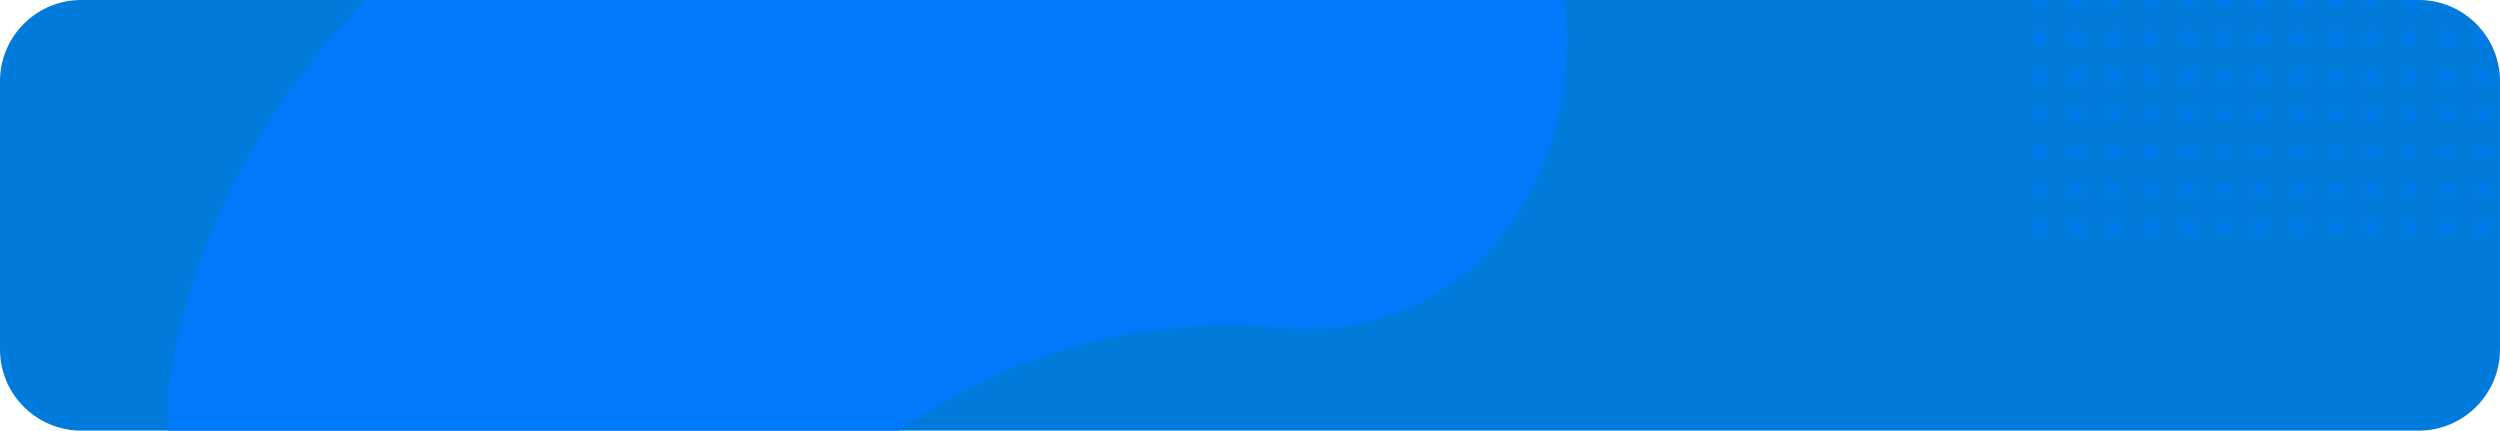 <svg xmlns="http://www.w3.org/2000/svg" xmlns:xlink="http://www.w3.org/1999/xlink" width="1045" height="180" viewBox="0 0 1045 180">
  <defs>
    <clipPath id="clip-path">
      <rect id="Rectangle_1608" data-name="Rectangle 1608" width="1045" height="180" rx="34" transform="translate(118 4783)" fill="#ff5490"/>
    </clipPath>
    <linearGradient id="linear-gradient" x1="0.5" x2="0.5" y2="1" gradientUnits="objectBoundingBox">
      <stop offset="0" stop-color="#0079fb"/>
      <stop offset="0.661" stop-color="#0079fb"/>
      <stop offset="1" stop-color="#0079fb"/>
    </linearGradient>
  </defs>
  <g id="Group_3519" data-name="Group 3519" transform="translate(-118 -4784)">
    <g id="Group_3518" data-name="Group 3518">
      <g id="Group_3502" data-name="Group 3502" transform="translate(0 1)">
        <path id="Path_4685" data-name="Path 4685" d="M34,0h977a34,34,0,0,1,34,34V146a34,34,0,0,1-34,34H34A34,34,0,0,1,0,146V34A34,34,0,0,1,34,0Z" transform="translate(118 4783)" fill="#007adb"/>
      </g>
      <g id="Mask_Group_73" data-name="Mask Group 73" transform="translate(0 1)" clip-path="url(#clip-path)">
        <path id="Path_4772" data-name="Path 4772" d="M316.707,332.787s93.734-219.892,434.4-150.768c290.574,58.959,163.221,353.211,12.548,282.822-124.306-58.073-235.044,10.772-270,36.646a135.829,135.829,0,0,1-52.3,23.991c-32.342,6.9-78.029,5.5-114.838-38.79C326.526,486.687,277.715,425.866,316.707,332.787Z" transform="translate(-223.068 4744.304) rotate(-20)" fill="url(#linear-gradient)"/>
        <g id="Group_3517" data-name="Group 3517" transform="translate(1776 4002)" opacity="0.53">
          <g id="Group_3503" data-name="Group 3503" transform="translate(-808 667)">
            <circle id="Ellipse_93" data-name="Ellipse 93" cx="3" cy="3" r="3" transform="translate(0)" fill="#0079fb"/>
            <circle id="Ellipse_94" data-name="Ellipse 94" cx="3" cy="3" r="3" transform="translate(15)" fill="#0079fb"/>
            <ellipse id="Ellipse_95" data-name="Ellipse 95" cx="2.5" cy="3" rx="2.5" ry="3" transform="translate(31)" fill="#0079fb"/>
            <circle id="Ellipse_96" data-name="Ellipse 96" cx="3" cy="3" r="3" transform="translate(46)" fill="#0079fb"/>
            <circle id="Ellipse_97" data-name="Ellipse 97" cx="3" cy="3" r="3" transform="translate(62)" fill="#0079fb"/>
            <ellipse id="Ellipse_98" data-name="Ellipse 98" cx="2.5" cy="3" rx="2.5" ry="3" transform="translate(77)" fill="#0079fb"/>
            <circle id="Ellipse_99" data-name="Ellipse 99" cx="3" cy="3" r="3" transform="translate(92)" fill="#0079fb"/>
            <circle id="Ellipse_100" data-name="Ellipse 100" cx="3" cy="3" r="3" transform="translate(108)" fill="#0079fb"/>
            <ellipse id="Ellipse_101" data-name="Ellipse 101" cx="2.5" cy="3" rx="2.5" ry="3" transform="translate(124)" fill="#0079fb"/>
            <ellipse id="Ellipse_102" data-name="Ellipse 102" cx="2.5" cy="3" rx="2.5" ry="3" transform="translate(139)" fill="#0079fb"/>
            <ellipse id="Ellipse_103" data-name="Ellipse 103" cx="2.5" cy="3" rx="2.5" ry="3" transform="translate(155)" fill="#0079fb"/>
            <circle id="Ellipse_104" data-name="Ellipse 104" cx="3" cy="3" r="3" transform="translate(170)" fill="#0079fb"/>
            <circle id="Ellipse_105" data-name="Ellipse 105" cx="3" cy="3" r="3" transform="translate(185)" fill="#0079fb"/>
            <circle id="Ellipse_106" data-name="Ellipse 106" cx="3" cy="3" r="3" transform="translate(200)" fill="#0079fb"/>
            <circle id="Ellipse_107" data-name="Ellipse 107" cx="3" cy="3" r="3" transform="translate(216)" fill="#0079fb"/>
            <ellipse id="Ellipse_108" data-name="Ellipse 108" cx="2.5" cy="3" rx="2.5" ry="3" transform="translate(232)" fill="#0079fb"/>
            <circle id="Ellipse_109" data-name="Ellipse 109" cx="3" cy="3" r="3" transform="translate(245)" fill="#0079fb"/>
          </g>
          <g id="Group_3504" data-name="Group 3504" transform="translate(-808 682.88)">
            <circle id="Ellipse_110" data-name="Ellipse 110" cx="3" cy="3" r="3" transform="translate(0 0.121)" fill="#0079fb"/>
            <circle id="Ellipse_111" data-name="Ellipse 111" cx="3" cy="3" r="3" transform="translate(15 0.121)" fill="#0079fb"/>
            <ellipse id="Ellipse_112" data-name="Ellipse 112" cx="2.5" cy="3" rx="2.5" ry="3" transform="translate(31 0.121)" fill="#0079fb"/>
            <circle id="Ellipse_113" data-name="Ellipse 113" cx="3" cy="3" r="3" transform="translate(46 0.121)" fill="#0079fb"/>
            <circle id="Ellipse_114" data-name="Ellipse 114" cx="3" cy="3" r="3" transform="translate(62 0.121)" fill="#0079fb"/>
            <ellipse id="Ellipse_115" data-name="Ellipse 115" cx="2.5" cy="3" rx="2.5" ry="3" transform="translate(77 0.121)" fill="#0079fb"/>
            <circle id="Ellipse_116" data-name="Ellipse 116" cx="3" cy="3" r="3" transform="translate(92 0.121)" fill="#0079fb"/>
            <circle id="Ellipse_117" data-name="Ellipse 117" cx="3" cy="3" r="3" transform="translate(108 0.121)" fill="#0079fb"/>
            <ellipse id="Ellipse_118" data-name="Ellipse 118" cx="2.5" cy="3" rx="2.5" ry="3" transform="translate(124 0.121)" fill="#0079fb"/>
            <ellipse id="Ellipse_119" data-name="Ellipse 119" cx="2.5" cy="3" rx="2.5" ry="3" transform="translate(139 0.121)" fill="#0079fb"/>
            <ellipse id="Ellipse_120" data-name="Ellipse 120" cx="2.5" cy="3" rx="2.5" ry="3" transform="translate(155 0.121)" fill="#0079fb"/>
            <circle id="Ellipse_121" data-name="Ellipse 121" cx="3" cy="3" r="3" transform="translate(170 0.121)" fill="#0079fb"/>
            <circle id="Ellipse_122" data-name="Ellipse 122" cx="3" cy="3" r="3" transform="translate(185 0.121)" fill="#0079fb"/>
            <circle id="Ellipse_123" data-name="Ellipse 123" cx="3" cy="3" r="3" transform="translate(200 0.121)" fill="#0079fb"/>
            <circle id="Ellipse_124" data-name="Ellipse 124" cx="3" cy="3" r="3" transform="translate(216 0.121)" fill="#0079fb"/>
            <ellipse id="Ellipse_125" data-name="Ellipse 125" cx="2.5" cy="3" rx="2.5" ry="3" transform="translate(232 0.121)" fill="#0079fb"/>
            <circle id="Ellipse_126" data-name="Ellipse 126" cx="3" cy="3" r="3" transform="translate(245 0.121)" fill="#0079fb"/>
          </g>
          <g id="Group_3505" data-name="Group 3505" transform="translate(-808 698.759)">
            <ellipse id="Ellipse_127" data-name="Ellipse 127" cx="3" cy="2.5" rx="3" ry="2.5" transform="translate(0 0.241)" fill="#0079fb"/>
            <ellipse id="Ellipse_128" data-name="Ellipse 128" cx="3" cy="2.5" rx="3" ry="2.5" transform="translate(15 0.241)" fill="#0079fb"/>
            <circle id="Ellipse_129" data-name="Ellipse 129" cx="2.5" cy="2.5" r="2.5" transform="translate(31 0.241)" fill="#0079fb"/>
            <ellipse id="Ellipse_130" data-name="Ellipse 130" cx="3" cy="2.5" rx="3" ry="2.5" transform="translate(46 0.241)" fill="#0079fb"/>
            <ellipse id="Ellipse_131" data-name="Ellipse 131" cx="3" cy="2.5" rx="3" ry="2.5" transform="translate(62 0.241)" fill="#0079fb"/>
            <circle id="Ellipse_132" data-name="Ellipse 132" cx="2.5" cy="2.5" r="2.5" transform="translate(77 0.241)" fill="#0079fb"/>
            <ellipse id="Ellipse_133" data-name="Ellipse 133" cx="3" cy="2.5" rx="3" ry="2.5" transform="translate(92 0.241)" fill="#0079fb"/>
            <ellipse id="Ellipse_134" data-name="Ellipse 134" cx="3" cy="2.5" rx="3" ry="2.5" transform="translate(108 0.241)" fill="#0079fb"/>
            <circle id="Ellipse_135" data-name="Ellipse 135" cx="2.5" cy="2.5" r="2.5" transform="translate(124 0.241)" fill="#0079fb"/>
            <circle id="Ellipse_136" data-name="Ellipse 136" cx="2.5" cy="2.5" r="2.5" transform="translate(139 0.241)" fill="#0079fb"/>
            <circle id="Ellipse_137" data-name="Ellipse 137" cx="2.5" cy="2.5" r="2.5" transform="translate(155 0.241)" fill="#0079fb"/>
            <ellipse id="Ellipse_138" data-name="Ellipse 138" cx="3" cy="2.5" rx="3" ry="2.5" transform="translate(170 0.241)" fill="#0079fb"/>
            <ellipse id="Ellipse_139" data-name="Ellipse 139" cx="3" cy="2.5" rx="3" ry="2.5" transform="translate(185 0.241)" fill="#0079fb"/>
            <ellipse id="Ellipse_140" data-name="Ellipse 140" cx="3" cy="2.5" rx="3" ry="2.5" transform="translate(200 0.241)" fill="#0079fb"/>
            <ellipse id="Ellipse_141" data-name="Ellipse 141" cx="3" cy="2.5" rx="3" ry="2.5" transform="translate(216 0.241)" fill="#0079fb"/>
            <circle id="Ellipse_142" data-name="Ellipse 142" cx="2.5" cy="2.5" r="2.5" transform="translate(232 0.241)" fill="#0079fb"/>
            <ellipse id="Ellipse_143" data-name="Ellipse 143" cx="3" cy="2.5" rx="3" ry="2.5" transform="translate(245 0.241)" fill="#0079fb"/>
          </g>
          <g id="Group_3506" data-name="Group 3506" transform="translate(-808 714.639)">
            <ellipse id="Ellipse_144" data-name="Ellipse 144" cx="3" cy="2.5" rx="3" ry="2.5" transform="translate(0 0.361)" fill="#0079fb"/>
            <ellipse id="Ellipse_145" data-name="Ellipse 145" cx="3" cy="2.5" rx="3" ry="2.5" transform="translate(15 0.361)" fill="#0079fb"/>
            <circle id="Ellipse_146" data-name="Ellipse 146" cx="2.5" cy="2.5" r="2.5" transform="translate(31 0.361)" fill="#0079fb"/>
            <ellipse id="Ellipse_147" data-name="Ellipse 147" cx="3" cy="2.5" rx="3" ry="2.5" transform="translate(46 0.361)" fill="#0079fb"/>
            <ellipse id="Ellipse_148" data-name="Ellipse 148" cx="3" cy="2.5" rx="3" ry="2.5" transform="translate(62 0.361)" fill="#0079fb"/>
            <circle id="Ellipse_149" data-name="Ellipse 149" cx="2.5" cy="2.5" r="2.5" transform="translate(77 0.361)" fill="#0079fb"/>
            <ellipse id="Ellipse_150" data-name="Ellipse 150" cx="3" cy="2.5" rx="3" ry="2.5" transform="translate(92 0.361)" fill="#0079fb"/>
            <ellipse id="Ellipse_151" data-name="Ellipse 151" cx="3" cy="2.5" rx="3" ry="2.5" transform="translate(108 0.361)" fill="#0079fb"/>
            <circle id="Ellipse_152" data-name="Ellipse 152" cx="2.5" cy="2.5" r="2.5" transform="translate(124 0.361)" fill="#0079fb"/>
            <circle id="Ellipse_153" data-name="Ellipse 153" cx="2.5" cy="2.5" r="2.5" transform="translate(139 0.361)" fill="#0079fb"/>
            <circle id="Ellipse_154" data-name="Ellipse 154" cx="2.5" cy="2.5" r="2.5" transform="translate(155 0.361)" fill="#0079fb"/>
            <ellipse id="Ellipse_155" data-name="Ellipse 155" cx="3" cy="2.5" rx="3" ry="2.5" transform="translate(170 0.361)" fill="#0079fb"/>
            <ellipse id="Ellipse_156" data-name="Ellipse 156" cx="3" cy="2.5" rx="3" ry="2.5" transform="translate(185 0.361)" fill="#0079fb"/>
            <ellipse id="Ellipse_157" data-name="Ellipse 157" cx="3" cy="2.5" rx="3" ry="2.5" transform="translate(200 0.361)" fill="#0079fb"/>
            <ellipse id="Ellipse_158" data-name="Ellipse 158" cx="3" cy="2.5" rx="3" ry="2.5" transform="translate(216 0.361)" fill="#0079fb"/>
            <circle id="Ellipse_159" data-name="Ellipse 159" cx="2.5" cy="2.5" r="2.5" transform="translate(232 0.361)" fill="#0079fb"/>
            <ellipse id="Ellipse_160" data-name="Ellipse 160" cx="3" cy="2.5" rx="3" ry="2.5" transform="translate(245 0.361)" fill="#0079fb"/>
          </g>
          <g id="Group_3507" data-name="Group 3507" transform="translate(-808 730.518)">
            <ellipse id="Ellipse_161" data-name="Ellipse 161" cx="3" cy="2.5" rx="3" ry="2.5" transform="translate(0 0.481)" fill="#0079fb"/>
            <ellipse id="Ellipse_162" data-name="Ellipse 162" cx="3" cy="2.5" rx="3" ry="2.5" transform="translate(15 0.481)" fill="#0079fb"/>
            <circle id="Ellipse_163" data-name="Ellipse 163" cx="2.5" cy="2.5" r="2.5" transform="translate(31 0.481)" fill="#0079fb"/>
            <ellipse id="Ellipse_164" data-name="Ellipse 164" cx="3" cy="2.5" rx="3" ry="2.5" transform="translate(46 0.481)" fill="#0079fb"/>
            <ellipse id="Ellipse_165" data-name="Ellipse 165" cx="3" cy="2.5" rx="3" ry="2.5" transform="translate(62 0.481)" fill="#0079fb"/>
            <circle id="Ellipse_166" data-name="Ellipse 166" cx="2.5" cy="2.5" r="2.5" transform="translate(77 0.481)" fill="#0079fb"/>
            <ellipse id="Ellipse_167" data-name="Ellipse 167" cx="3" cy="2.5" rx="3" ry="2.5" transform="translate(92 0.481)" fill="#0079fb"/>
            <ellipse id="Ellipse_168" data-name="Ellipse 168" cx="3" cy="2.5" rx="3" ry="2.5" transform="translate(108 0.481)" fill="#0079fb"/>
            <circle id="Ellipse_169" data-name="Ellipse 169" cx="2.5" cy="2.5" r="2.5" transform="translate(124 0.481)" fill="#0079fb"/>
            <circle id="Ellipse_170" data-name="Ellipse 170" cx="2.5" cy="2.5" r="2.5" transform="translate(139 0.481)" fill="#0079fb"/>
            <circle id="Ellipse_171" data-name="Ellipse 171" cx="2.5" cy="2.5" r="2.5" transform="translate(155 0.481)" fill="#0079fb"/>
            <ellipse id="Ellipse_172" data-name="Ellipse 172" cx="3" cy="2.5" rx="3" ry="2.5" transform="translate(170 0.481)" fill="#0079fb"/>
            <ellipse id="Ellipse_173" data-name="Ellipse 173" cx="3" cy="2.5" rx="3" ry="2.5" transform="translate(185 0.481)" fill="#0079fb"/>
            <ellipse id="Ellipse_174" data-name="Ellipse 174" cx="3" cy="2.5" rx="3" ry="2.5" transform="translate(200 0.481)" fill="#0079fb"/>
            <ellipse id="Ellipse_175" data-name="Ellipse 175" cx="3" cy="2.5" rx="3" ry="2.5" transform="translate(216 0.481)" fill="#0079fb"/>
            <circle id="Ellipse_176" data-name="Ellipse 176" cx="2.5" cy="2.5" r="2.5" transform="translate(232 0.481)" fill="#0079fb"/>
            <ellipse id="Ellipse_177" data-name="Ellipse 177" cx="3" cy="2.5" rx="3" ry="2.5" transform="translate(245 0.481)" fill="#0079fb"/>
          </g>
          <g id="Group_3508" data-name="Group 3508" transform="translate(-808 746.398)">
            <circle id="Ellipse_178" data-name="Ellipse 178" cx="3" cy="3" r="3" transform="translate(0 -0.398)" fill="#0079fb"/>
            <circle id="Ellipse_179" data-name="Ellipse 179" cx="3" cy="3" r="3" transform="translate(15 -0.398)" fill="#0079fb"/>
            <ellipse id="Ellipse_180" data-name="Ellipse 180" cx="2.5" cy="3" rx="2.5" ry="3" transform="translate(31 -0.398)" fill="#0079fb"/>
            <circle id="Ellipse_181" data-name="Ellipse 181" cx="3" cy="3" r="3" transform="translate(46 -0.398)" fill="#0079fb"/>
            <circle id="Ellipse_182" data-name="Ellipse 182" cx="3" cy="3" r="3" transform="translate(62 -0.398)" fill="#0079fb"/>
            <ellipse id="Ellipse_183" data-name="Ellipse 183" cx="2.5" cy="3" rx="2.5" ry="3" transform="translate(77 -0.398)" fill="#0079fb"/>
            <circle id="Ellipse_184" data-name="Ellipse 184" cx="3" cy="3" r="3" transform="translate(92 -0.398)" fill="#0079fb"/>
            <circle id="Ellipse_185" data-name="Ellipse 185" cx="3" cy="3" r="3" transform="translate(108 -0.398)" fill="#0079fb"/>
            <ellipse id="Ellipse_186" data-name="Ellipse 186" cx="2.5" cy="3" rx="2.5" ry="3" transform="translate(124 -0.398)" fill="#0079fb"/>
            <ellipse id="Ellipse_187" data-name="Ellipse 187" cx="2.5" cy="3" rx="2.5" ry="3" transform="translate(139 -0.398)" fill="#0079fb"/>
            <ellipse id="Ellipse_188" data-name="Ellipse 188" cx="2.5" cy="3" rx="2.5" ry="3" transform="translate(155 -0.398)" fill="#0079fb"/>
            <circle id="Ellipse_189" data-name="Ellipse 189" cx="3" cy="3" r="3" transform="translate(170 -0.398)" fill="#0079fb"/>
            <circle id="Ellipse_190" data-name="Ellipse 190" cx="3" cy="3" r="3" transform="translate(185 -0.398)" fill="#0079fb"/>
            <circle id="Ellipse_191" data-name="Ellipse 191" cx="3" cy="3" r="3" transform="translate(200 -0.398)" fill="#0079fb"/>
            <circle id="Ellipse_192" data-name="Ellipse 192" cx="3" cy="3" r="3" transform="translate(216 -0.398)" fill="#0079fb"/>
            <ellipse id="Ellipse_193" data-name="Ellipse 193" cx="2.5" cy="3" rx="2.5" ry="3" transform="translate(232 -0.398)" fill="#0079fb"/>
            <circle id="Ellipse_194" data-name="Ellipse 194" cx="3" cy="3" r="3" transform="translate(245 -0.398)" fill="#0079fb"/>
          </g>
          <g id="Group_3509" data-name="Group 3509" transform="translate(-808 762.278)">
            <circle id="Ellipse_195" data-name="Ellipse 195" cx="3" cy="3" r="3" transform="translate(0 -0.277)" fill="#0079fb"/>
            <circle id="Ellipse_196" data-name="Ellipse 196" cx="3" cy="3" r="3" transform="translate(15 -0.277)" fill="#0079fb"/>
            <ellipse id="Ellipse_197" data-name="Ellipse 197" cx="2.5" cy="3" rx="2.5" ry="3" transform="translate(31 -0.277)" fill="#0079fb"/>
            <circle id="Ellipse_198" data-name="Ellipse 198" cx="3" cy="3" r="3" transform="translate(46 -0.277)" fill="#0079fb"/>
            <circle id="Ellipse_199" data-name="Ellipse 199" cx="3" cy="3" r="3" transform="translate(62 -0.277)" fill="#0079fb"/>
            <ellipse id="Ellipse_200" data-name="Ellipse 200" cx="2.5" cy="3" rx="2.5" ry="3" transform="translate(77 -0.277)" fill="#0079fb"/>
            <circle id="Ellipse_201" data-name="Ellipse 201" cx="3" cy="3" r="3" transform="translate(92 -0.277)" fill="#0079fb"/>
            <circle id="Ellipse_202" data-name="Ellipse 202" cx="3" cy="3" r="3" transform="translate(108 -0.277)" fill="#0079fb"/>
            <ellipse id="Ellipse_203" data-name="Ellipse 203" cx="2.5" cy="3" rx="2.5" ry="3" transform="translate(124 -0.277)" fill="#0079fb"/>
            <ellipse id="Ellipse_204" data-name="Ellipse 204" cx="2.5" cy="3" rx="2.5" ry="3" transform="translate(139 -0.277)" fill="#0079fb"/>
            <ellipse id="Ellipse_205" data-name="Ellipse 205" cx="2.5" cy="3" rx="2.5" ry="3" transform="translate(155 -0.277)" fill="#0079fb"/>
            <circle id="Ellipse_206" data-name="Ellipse 206" cx="3" cy="3" r="3" transform="translate(170 -0.277)" fill="#0079fb"/>
            <circle id="Ellipse_207" data-name="Ellipse 207" cx="3" cy="3" r="3" transform="translate(185 -0.277)" fill="#0079fb"/>
            <circle id="Ellipse_208" data-name="Ellipse 208" cx="3" cy="3" r="3" transform="translate(200 -0.277)" fill="#0079fb"/>
            <circle id="Ellipse_209" data-name="Ellipse 209" cx="3" cy="3" r="3" transform="translate(216 -0.277)" fill="#0079fb"/>
            <ellipse id="Ellipse_210" data-name="Ellipse 210" cx="2.5" cy="3" rx="2.5" ry="3" transform="translate(232 -0.277)" fill="#0079fb"/>
            <circle id="Ellipse_211" data-name="Ellipse 211" cx="3" cy="3" r="3" transform="translate(245 -0.277)" fill="#0079fb"/>
          </g>
          <g id="Group_3510" data-name="Group 3510" transform="translate(-808 778.157)">
            <circle id="Ellipse_212" data-name="Ellipse 212" cx="3" cy="3" r="3" transform="translate(0 -0.157)" fill="#0079fb"/>
            <circle id="Ellipse_213" data-name="Ellipse 213" cx="3" cy="3" r="3" transform="translate(15 -0.157)" fill="#0079fb"/>
            <ellipse id="Ellipse_214" data-name="Ellipse 214" cx="2.5" cy="3" rx="2.5" ry="3" transform="translate(31 -0.157)" fill="#0079fb"/>
            <circle id="Ellipse_215" data-name="Ellipse 215" cx="3" cy="3" r="3" transform="translate(46 -0.157)" fill="#0079fb"/>
            <circle id="Ellipse_216" data-name="Ellipse 216" cx="3" cy="3" r="3" transform="translate(62 -0.157)" fill="#0079fb"/>
            <ellipse id="Ellipse_217" data-name="Ellipse 217" cx="2.5" cy="3" rx="2.5" ry="3" transform="translate(77 -0.157)" fill="#0079fb"/>
            <circle id="Ellipse_218" data-name="Ellipse 218" cx="3" cy="3" r="3" transform="translate(92 -0.157)" fill="#0079fb"/>
            <circle id="Ellipse_219" data-name="Ellipse 219" cx="3" cy="3" r="3" transform="translate(108 -0.157)" fill="#0079fb"/>
            <ellipse id="Ellipse_220" data-name="Ellipse 220" cx="2.5" cy="3" rx="2.5" ry="3" transform="translate(124 -0.157)" fill="#0079fb"/>
            <ellipse id="Ellipse_221" data-name="Ellipse 221" cx="2.5" cy="3" rx="2.5" ry="3" transform="translate(139 -0.157)" fill="#0079fb"/>
            <ellipse id="Ellipse_222" data-name="Ellipse 222" cx="2.5" cy="3" rx="2.5" ry="3" transform="translate(155 -0.157)" fill="#0079fb"/>
            <circle id="Ellipse_223" data-name="Ellipse 223" cx="3" cy="3" r="3" transform="translate(170 -0.157)" fill="#0079fb"/>
            <circle id="Ellipse_224" data-name="Ellipse 224" cx="3" cy="3" r="3" transform="translate(185 -0.157)" fill="#0079fb"/>
            <circle id="Ellipse_225" data-name="Ellipse 225" cx="3" cy="3" r="3" transform="translate(200 -0.157)" fill="#0079fb"/>
            <circle id="Ellipse_226" data-name="Ellipse 226" cx="3" cy="3" r="3" transform="translate(216 -0.157)" fill="#0079fb"/>
            <ellipse id="Ellipse_227" data-name="Ellipse 227" cx="2.5" cy="3" rx="2.5" ry="3" transform="translate(232 -0.157)" fill="#0079fb"/>
            <circle id="Ellipse_228" data-name="Ellipse 228" cx="3" cy="3" r="3" transform="translate(245 -0.157)" fill="#0079fb"/>
          </g>
          <g id="Group_3511" data-name="Group 3511" transform="translate(-808 794.037)">
            <circle id="Ellipse_229" data-name="Ellipse 229" cx="3" cy="3" r="3" transform="translate(0 -0.037)" fill="#0079fb"/>
            <circle id="Ellipse_230" data-name="Ellipse 230" cx="3" cy="3" r="3" transform="translate(15 -0.037)" fill="#0079fb"/>
            <ellipse id="Ellipse_231" data-name="Ellipse 231" cx="2.5" cy="3" rx="2.5" ry="3" transform="translate(31 -0.037)" fill="#0079fb"/>
            <circle id="Ellipse_232" data-name="Ellipse 232" cx="3" cy="3" r="3" transform="translate(46 -0.037)" fill="#0079fb"/>
            <circle id="Ellipse_233" data-name="Ellipse 233" cx="3" cy="3" r="3" transform="translate(62 -0.037)" fill="#0079fb"/>
            <ellipse id="Ellipse_234" data-name="Ellipse 234" cx="2.5" cy="3" rx="2.5" ry="3" transform="translate(77 -0.037)" fill="#0079fb"/>
            <circle id="Ellipse_235" data-name="Ellipse 235" cx="3" cy="3" r="3" transform="translate(92 -0.037)" fill="#0079fb"/>
            <circle id="Ellipse_236" data-name="Ellipse 236" cx="3" cy="3" r="3" transform="translate(108 -0.037)" fill="#0079fb"/>
            <ellipse id="Ellipse_237" data-name="Ellipse 237" cx="2.5" cy="3" rx="2.5" ry="3" transform="translate(124 -0.037)" fill="#0079fb"/>
            <ellipse id="Ellipse_238" data-name="Ellipse 238" cx="2.5" cy="3" rx="2.5" ry="3" transform="translate(139 -0.037)" fill="#0079fb"/>
            <ellipse id="Ellipse_239" data-name="Ellipse 239" cx="2.5" cy="3" rx="2.5" ry="3" transform="translate(155 -0.037)" fill="#0079fb"/>
            <circle id="Ellipse_240" data-name="Ellipse 240" cx="3" cy="3" r="3" transform="translate(170 -0.037)" fill="#0079fb"/>
            <circle id="Ellipse_241" data-name="Ellipse 241" cx="3" cy="3" r="3" transform="translate(185 -0.037)" fill="#0079fb"/>
            <circle id="Ellipse_242" data-name="Ellipse 242" cx="3" cy="3" r="3" transform="translate(200 -0.037)" fill="#0079fb"/>
            <circle id="Ellipse_243" data-name="Ellipse 243" cx="3" cy="3" r="3" transform="translate(216 -0.037)" fill="#0079fb"/>
            <ellipse id="Ellipse_244" data-name="Ellipse 244" cx="2.5" cy="3" rx="2.5" ry="3" transform="translate(232 -0.037)" fill="#0079fb"/>
            <circle id="Ellipse_245" data-name="Ellipse 245" cx="3" cy="3" r="3" transform="translate(245 -0.037)" fill="#0079fb"/>
          </g>
          <g id="Group_3512" data-name="Group 3512" transform="translate(-808 809.916)">
            <circle id="Ellipse_246" data-name="Ellipse 246" cx="3" cy="3" r="3" transform="translate(0 0.083)" fill="#0079fb"/>
            <circle id="Ellipse_247" data-name="Ellipse 247" cx="3" cy="3" r="3" transform="translate(15 0.083)" fill="#0079fb"/>
            <ellipse id="Ellipse_248" data-name="Ellipse 248" cx="2.5" cy="3" rx="2.5" ry="3" transform="translate(31 0.083)" fill="#0079fb"/>
            <circle id="Ellipse_249" data-name="Ellipse 249" cx="3" cy="3" r="3" transform="translate(46 0.083)" fill="#0079fb"/>
            <circle id="Ellipse_250" data-name="Ellipse 250" cx="3" cy="3" r="3" transform="translate(62 0.083)" fill="#0079fb"/>
            <ellipse id="Ellipse_251" data-name="Ellipse 251" cx="2.5" cy="3" rx="2.5" ry="3" transform="translate(77 0.083)" fill="#0079fb"/>
            <circle id="Ellipse_252" data-name="Ellipse 252" cx="3" cy="3" r="3" transform="translate(92 0.083)" fill="#0079fb"/>
            <circle id="Ellipse_253" data-name="Ellipse 253" cx="3" cy="3" r="3" transform="translate(108 0.083)" fill="#0079fb"/>
            <ellipse id="Ellipse_254" data-name="Ellipse 254" cx="2.5" cy="3" rx="2.5" ry="3" transform="translate(124 0.083)" fill="#0079fb"/>
            <ellipse id="Ellipse_255" data-name="Ellipse 255" cx="2.5" cy="3" rx="2.5" ry="3" transform="translate(139 0.083)" fill="#0079fb"/>
            <ellipse id="Ellipse_256" data-name="Ellipse 256" cx="2.5" cy="3" rx="2.5" ry="3" transform="translate(155 0.083)" fill="#0079fb"/>
            <circle id="Ellipse_257" data-name="Ellipse 257" cx="3" cy="3" r="3" transform="translate(170 0.083)" fill="#0079fb"/>
            <circle id="Ellipse_258" data-name="Ellipse 258" cx="3" cy="3" r="3" transform="translate(185 0.083)" fill="#0079fb"/>
            <circle id="Ellipse_259" data-name="Ellipse 259" cx="3" cy="3" r="3" transform="translate(200 0.083)" fill="#0079fb"/>
            <circle id="Ellipse_260" data-name="Ellipse 260" cx="3" cy="3" r="3" transform="translate(216 0.083)" fill="#0079fb"/>
            <ellipse id="Ellipse_261" data-name="Ellipse 261" cx="2.5" cy="3" rx="2.5" ry="3" transform="translate(232 0.083)" fill="#0079fb"/>
            <circle id="Ellipse_262" data-name="Ellipse 262" cx="3" cy="3" r="3" transform="translate(245 0.083)" fill="#0079fb"/>
          </g>
          <g id="Group_3513" data-name="Group 3513" transform="translate(-808 825.796)">
            <ellipse id="Ellipse_263" data-name="Ellipse 263" cx="3" cy="2.5" rx="3" ry="2.5" transform="translate(0 0.204)" fill="#0079fb"/>
            <ellipse id="Ellipse_264" data-name="Ellipse 264" cx="3" cy="2.5" rx="3" ry="2.5" transform="translate(15 0.204)" fill="#0079fb"/>
            <circle id="Ellipse_265" data-name="Ellipse 265" cx="2.5" cy="2.5" r="2.5" transform="translate(31 0.204)" fill="#0079fb"/>
            <ellipse id="Ellipse_266" data-name="Ellipse 266" cx="3" cy="2.5" rx="3" ry="2.5" transform="translate(46 0.204)" fill="#0079fb"/>
            <ellipse id="Ellipse_267" data-name="Ellipse 267" cx="3" cy="2.5" rx="3" ry="2.5" transform="translate(62 0.204)" fill="#0079fb"/>
            <circle id="Ellipse_268" data-name="Ellipse 268" cx="2.5" cy="2.5" r="2.5" transform="translate(77 0.204)" fill="#0079fb"/>
            <ellipse id="Ellipse_269" data-name="Ellipse 269" cx="3" cy="2.5" rx="3" ry="2.5" transform="translate(92 0.204)" fill="#0079fb"/>
            <ellipse id="Ellipse_270" data-name="Ellipse 270" cx="3" cy="2.5" rx="3" ry="2.5" transform="translate(108 0.204)" fill="#0079fb"/>
            <circle id="Ellipse_271" data-name="Ellipse 271" cx="2.5" cy="2.5" r="2.5" transform="translate(124 0.204)" fill="#0079fb"/>
            <circle id="Ellipse_272" data-name="Ellipse 272" cx="2.5" cy="2.5" r="2.5" transform="translate(139 0.204)" fill="#0079fb"/>
            <circle id="Ellipse_273" data-name="Ellipse 273" cx="2.5" cy="2.5" r="2.5" transform="translate(155 0.204)" fill="#0079fb"/>
            <ellipse id="Ellipse_274" data-name="Ellipse 274" cx="3" cy="2.5" rx="3" ry="2.5" transform="translate(170 0.204)" fill="#0079fb"/>
            <ellipse id="Ellipse_275" data-name="Ellipse 275" cx="3" cy="2.5" rx="3" ry="2.5" transform="translate(185 0.204)" fill="#0079fb"/>
            <ellipse id="Ellipse_276" data-name="Ellipse 276" cx="3" cy="2.5" rx="3" ry="2.5" transform="translate(200 0.204)" fill="#0079fb"/>
            <ellipse id="Ellipse_277" data-name="Ellipse 277" cx="3" cy="2.5" rx="3" ry="2.5" transform="translate(216 0.204)" fill="#0079fb"/>
            <circle id="Ellipse_278" data-name="Ellipse 278" cx="2.5" cy="2.5" r="2.5" transform="translate(232 0.204)" fill="#0079fb"/>
            <ellipse id="Ellipse_279" data-name="Ellipse 279" cx="3" cy="2.5" rx="3" ry="2.5" transform="translate(245 0.204)" fill="#0079fb"/>
          </g>
          <g id="Group_3514" data-name="Group 3514" transform="translate(-808 841.676)">
            <ellipse id="Ellipse_280" data-name="Ellipse 280" cx="3" cy="2.5" rx="3" ry="2.5" transform="translate(0 0.324)" fill="#0079fb"/>
            <ellipse id="Ellipse_281" data-name="Ellipse 281" cx="3" cy="2.5" rx="3" ry="2.5" transform="translate(15 0.324)" fill="#0079fb"/>
            <circle id="Ellipse_282" data-name="Ellipse 282" cx="2.5" cy="2.5" r="2.5" transform="translate(31 0.324)" fill="#0079fb"/>
            <ellipse id="Ellipse_283" data-name="Ellipse 283" cx="3" cy="2.5" rx="3" ry="2.5" transform="translate(46 0.324)" fill="#0079fb"/>
            <ellipse id="Ellipse_284" data-name="Ellipse 284" cx="3" cy="2.5" rx="3" ry="2.5" transform="translate(62 0.324)" fill="#0079fb"/>
            <circle id="Ellipse_285" data-name="Ellipse 285" cx="2.5" cy="2.5" r="2.5" transform="translate(77 0.324)" fill="#0079fb"/>
            <ellipse id="Ellipse_286" data-name="Ellipse 286" cx="3" cy="2.5" rx="3" ry="2.5" transform="translate(92 0.324)" fill="#0079fb"/>
            <ellipse id="Ellipse_287" data-name="Ellipse 287" cx="3" cy="2.5" rx="3" ry="2.5" transform="translate(108 0.324)" fill="#0079fb"/>
            <circle id="Ellipse_288" data-name="Ellipse 288" cx="2.5" cy="2.5" r="2.5" transform="translate(124 0.324)" fill="#0079fb"/>
            <circle id="Ellipse_289" data-name="Ellipse 289" cx="2.5" cy="2.5" r="2.5" transform="translate(139 0.324)" fill="#0079fb"/>
            <circle id="Ellipse_290" data-name="Ellipse 290" cx="2.5" cy="2.5" r="2.5" transform="translate(155 0.324)" fill="#0079fb"/>
            <ellipse id="Ellipse_291" data-name="Ellipse 291" cx="3" cy="2.5" rx="3" ry="2.5" transform="translate(170 0.324)" fill="#0079fb"/>
            <ellipse id="Ellipse_292" data-name="Ellipse 292" cx="3" cy="2.5" rx="3" ry="2.5" transform="translate(185 0.324)" fill="#0079fb"/>
            <ellipse id="Ellipse_293" data-name="Ellipse 293" cx="3" cy="2.5" rx="3" ry="2.5" transform="translate(200 0.324)" fill="#0079fb"/>
            <ellipse id="Ellipse_294" data-name="Ellipse 294" cx="3" cy="2.5" rx="3" ry="2.5" transform="translate(216 0.324)" fill="#0079fb"/>
            <circle id="Ellipse_295" data-name="Ellipse 295" cx="2.5" cy="2.5" r="2.5" transform="translate(232 0.324)" fill="#0079fb"/>
            <ellipse id="Ellipse_296" data-name="Ellipse 296" cx="3" cy="2.5" rx="3" ry="2.5" transform="translate(245 0.324)" fill="#0079fb"/>
          </g>
          <g id="Group_3515" data-name="Group 3515" transform="translate(-808 857.555)">
            <ellipse id="Ellipse_297" data-name="Ellipse 297" cx="3" cy="2.5" rx="3" ry="2.5" transform="translate(0 0.445)" fill="#0079fb"/>
            <ellipse id="Ellipse_298" data-name="Ellipse 298" cx="3" cy="2.5" rx="3" ry="2.5" transform="translate(15 0.445)" fill="#0079fb"/>
            <circle id="Ellipse_299" data-name="Ellipse 299" cx="2.5" cy="2.5" r="2.5" transform="translate(31 0.445)" fill="#0079fb"/>
            <ellipse id="Ellipse_300" data-name="Ellipse 300" cx="3" cy="2.5" rx="3" ry="2.5" transform="translate(46 0.445)" fill="#0079fb"/>
            <ellipse id="Ellipse_301" data-name="Ellipse 301" cx="3" cy="2.5" rx="3" ry="2.5" transform="translate(62 0.445)" fill="#0079fb"/>
            <circle id="Ellipse_302" data-name="Ellipse 302" cx="2.5" cy="2.5" r="2.5" transform="translate(77 0.445)" fill="#0079fb"/>
            <ellipse id="Ellipse_303" data-name="Ellipse 303" cx="3" cy="2.5" rx="3" ry="2.5" transform="translate(92 0.445)" fill="#0079fb"/>
            <ellipse id="Ellipse_304" data-name="Ellipse 304" cx="3" cy="2.5" rx="3" ry="2.5" transform="translate(108 0.445)" fill="#0079fb"/>
            <circle id="Ellipse_305" data-name="Ellipse 305" cx="2.5" cy="2.5" r="2.5" transform="translate(124 0.445)" fill="#0079fb"/>
            <circle id="Ellipse_306" data-name="Ellipse 306" cx="2.5" cy="2.5" r="2.5" transform="translate(139 0.445)" fill="#0079fb"/>
            <circle id="Ellipse_307" data-name="Ellipse 307" cx="2.5" cy="2.5" r="2.5" transform="translate(155 0.445)" fill="#0079fb"/>
            <ellipse id="Ellipse_308" data-name="Ellipse 308" cx="3" cy="2.5" rx="3" ry="2.5" transform="translate(170 0.445)" fill="#0079fb"/>
            <ellipse id="Ellipse_309" data-name="Ellipse 309" cx="3" cy="2.5" rx="3" ry="2.5" transform="translate(185 0.445)" fill="#0079fb"/>
            <ellipse id="Ellipse_310" data-name="Ellipse 310" cx="3" cy="2.5" rx="3" ry="2.5" transform="translate(200 0.445)" fill="#0079fb"/>
            <ellipse id="Ellipse_311" data-name="Ellipse 311" cx="3" cy="2.5" rx="3" ry="2.5" transform="translate(216 0.445)" fill="#0079fb"/>
            <circle id="Ellipse_312" data-name="Ellipse 312" cx="2.5" cy="2.5" r="2.5" transform="translate(232 0.445)" fill="#0079fb"/>
            <ellipse id="Ellipse_313" data-name="Ellipse 313" cx="3" cy="2.5" rx="3" ry="2.5" transform="translate(245 0.445)" fill="#0079fb"/>
          </g>
          <g id="Group_3516" data-name="Group 3516" transform="translate(-808 873.435)">
            <circle id="Ellipse_314" data-name="Ellipse 314" cx="3" cy="3" r="3" transform="translate(0 -0.435)" fill="#0079fb"/>
            <circle id="Ellipse_315" data-name="Ellipse 315" cx="3" cy="3" r="3" transform="translate(15 -0.435)" fill="#0079fb"/>
            <ellipse id="Ellipse_316" data-name="Ellipse 316" cx="2.5" cy="3" rx="2.5" ry="3" transform="translate(31 -0.435)" fill="#0079fb"/>
            <circle id="Ellipse_317" data-name="Ellipse 317" cx="3" cy="3" r="3" transform="translate(46 -0.435)" fill="#0079fb"/>
            <circle id="Ellipse_318" data-name="Ellipse 318" cx="3" cy="3" r="3" transform="translate(62 -0.435)" fill="#0079fb"/>
            <ellipse id="Ellipse_319" data-name="Ellipse 319" cx="2.5" cy="3" rx="2.5" ry="3" transform="translate(77 -0.435)" fill="#0079fb"/>
            <circle id="Ellipse_320" data-name="Ellipse 320" cx="3" cy="3" r="3" transform="translate(92 -0.435)" fill="#0079fb"/>
            <circle id="Ellipse_321" data-name="Ellipse 321" cx="3" cy="3" r="3" transform="translate(108 -0.435)" fill="#0079fb"/>
            <ellipse id="Ellipse_322" data-name="Ellipse 322" cx="2.5" cy="3" rx="2.5" ry="3" transform="translate(124 -0.435)" fill="#0079fb"/>
            <ellipse id="Ellipse_323" data-name="Ellipse 323" cx="2.5" cy="3" rx="2.5" ry="3" transform="translate(139 -0.435)" fill="#0079fb"/>
            <ellipse id="Ellipse_324" data-name="Ellipse 324" cx="2.5" cy="3" rx="2.5" ry="3" transform="translate(155 -0.435)" fill="#0079fb"/>
            <circle id="Ellipse_325" data-name="Ellipse 325" cx="3" cy="3" r="3" transform="translate(170 -0.435)" fill="#0079fb"/>
            <circle id="Ellipse_326" data-name="Ellipse 326" cx="3" cy="3" r="3" transform="translate(185 -0.435)" fill="#0079fb"/>
            <circle id="Ellipse_327" data-name="Ellipse 327" cx="3" cy="3" r="3" transform="translate(200 -0.435)" fill="#0079fb"/>
            <circle id="Ellipse_328" data-name="Ellipse 328" cx="3" cy="3" r="3" transform="translate(216 -0.435)" fill="#0079fb"/>
            <ellipse id="Ellipse_329" data-name="Ellipse 329" cx="2.5" cy="3" rx="2.5" ry="3" transform="translate(232 -0.435)" fill="#0079fb"/>
            <circle id="Ellipse_330" data-name="Ellipse 330" cx="3" cy="3" r="3" transform="translate(245 -0.435)" fill="#0079fb"/>
          </g>
        </g>
      </g>
    </g>
  </g>
</svg>

